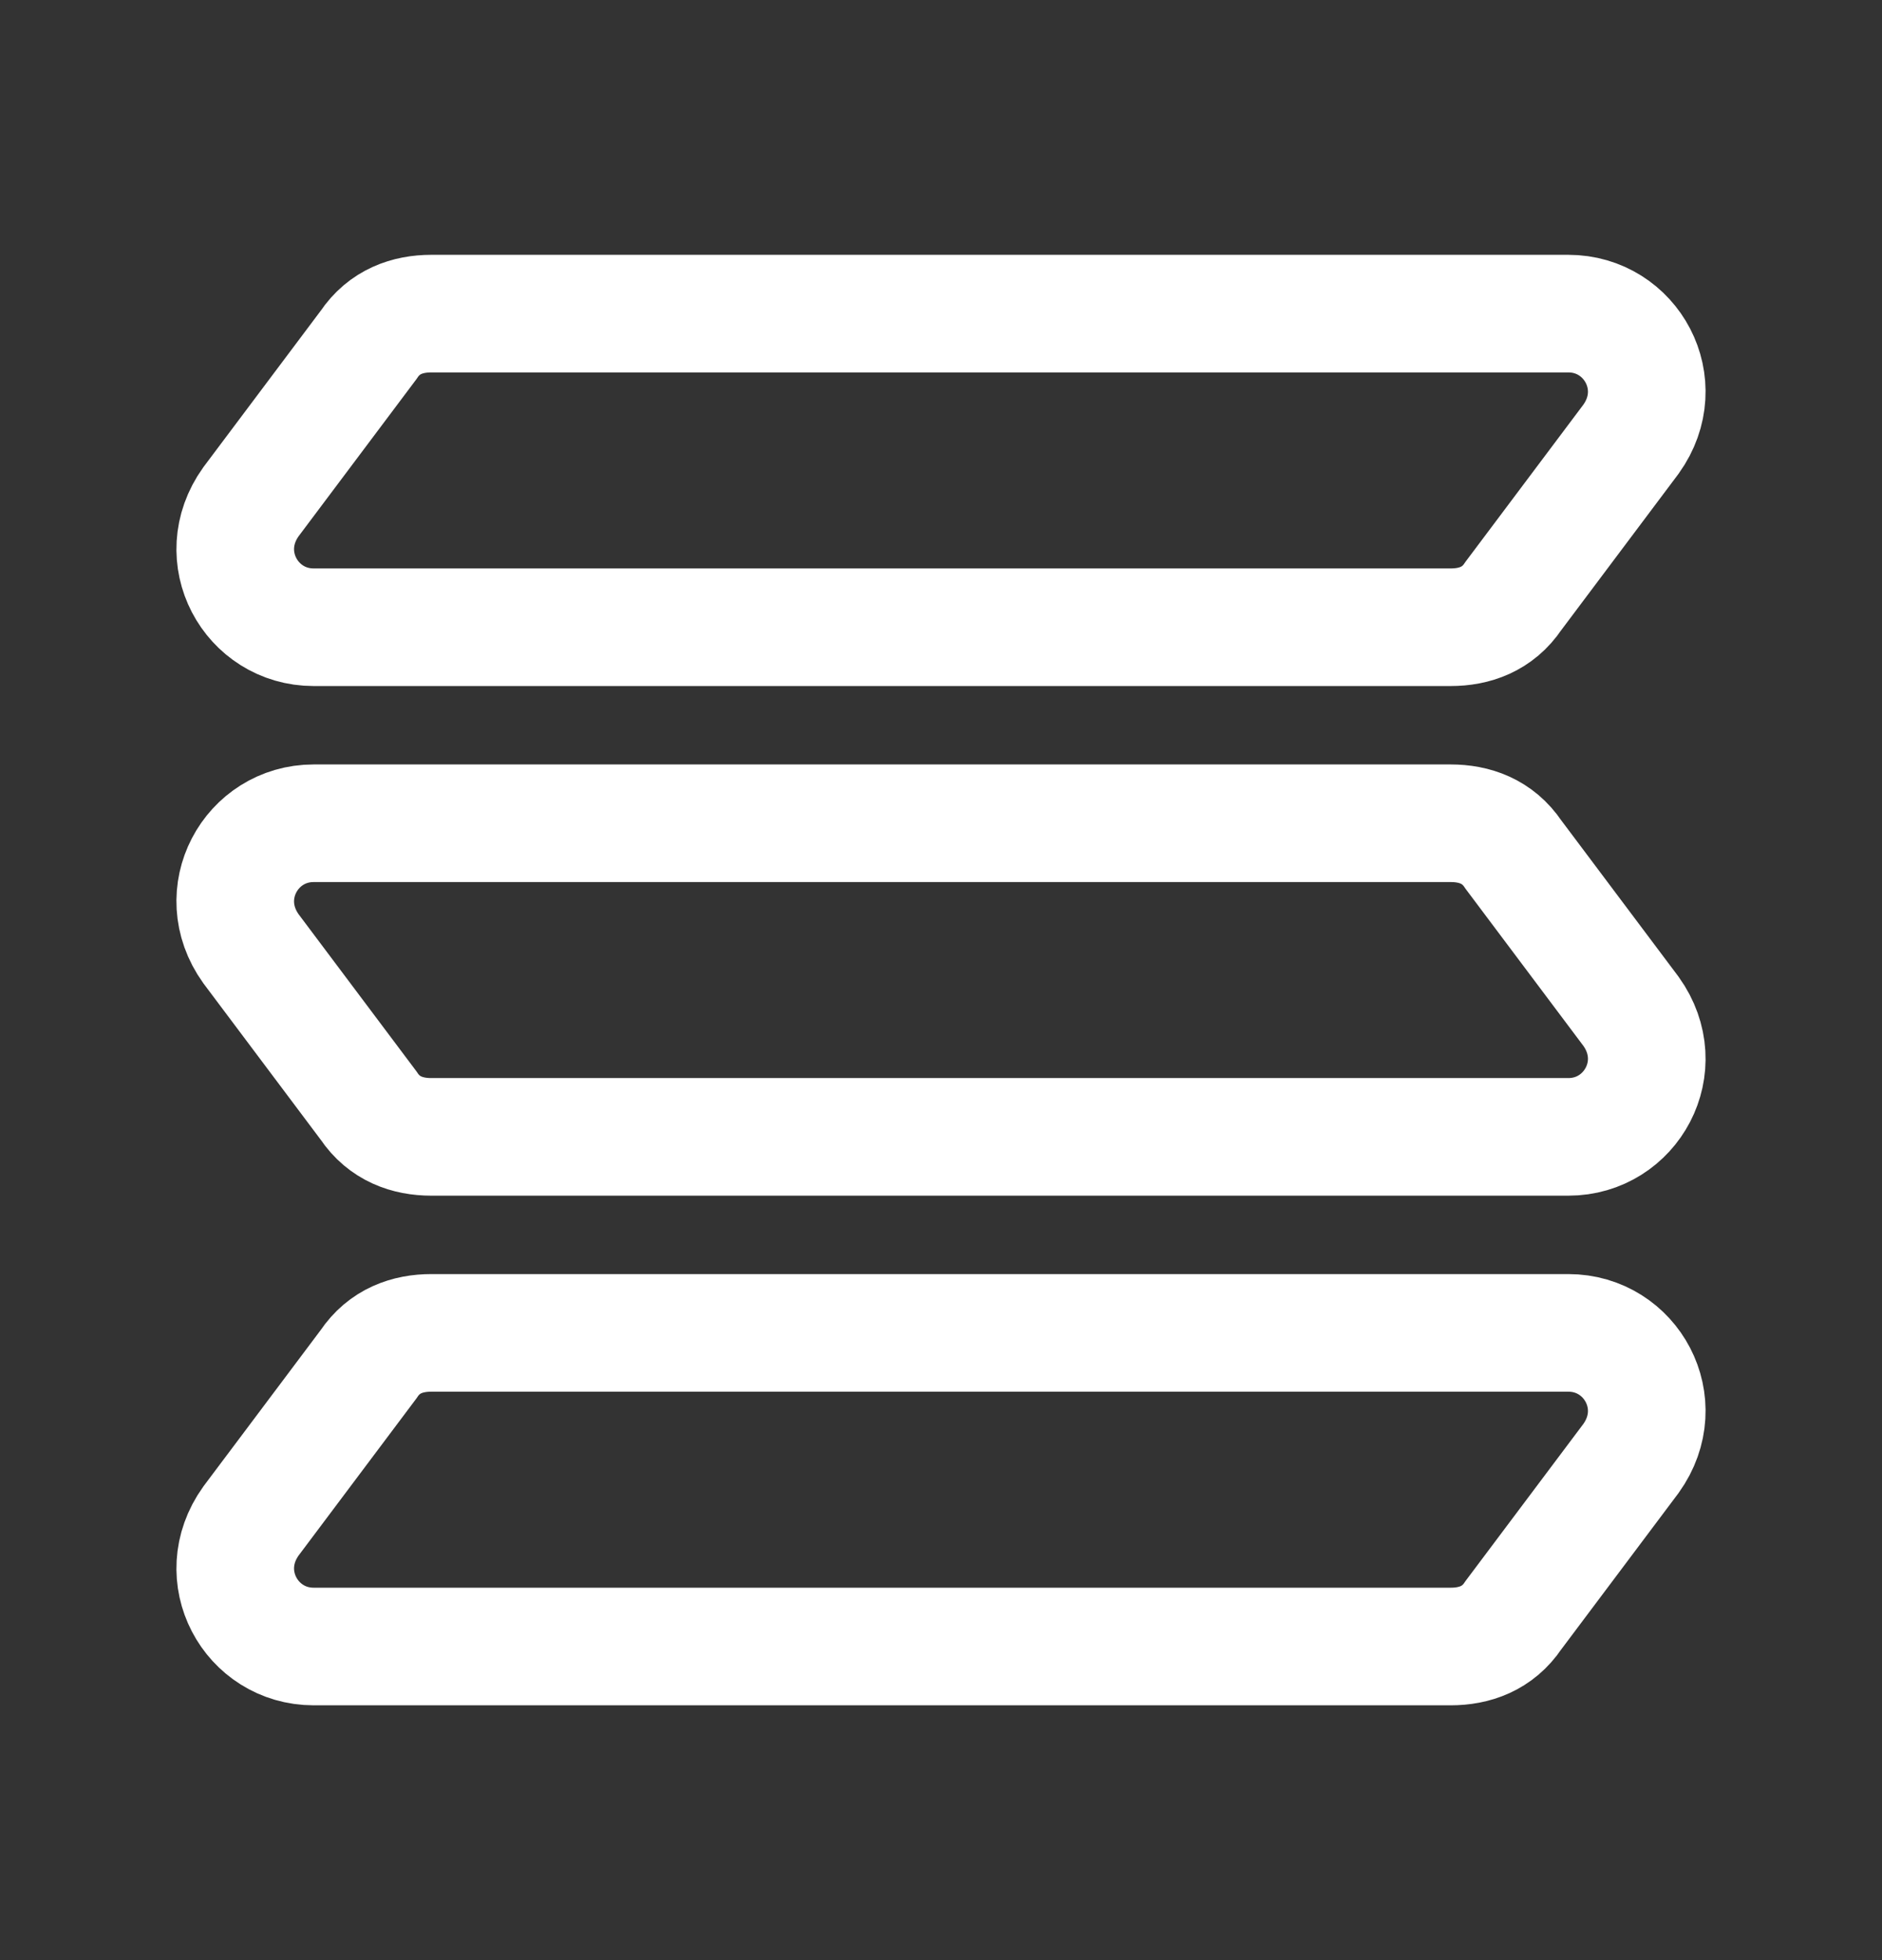 <svg width="24" height="25" viewBox="0 0 24 25" fill="none" xmlns="http://www.w3.org/2000/svg">
<rect x="0" y="0" width="24" height="25" fill="#333333" stroke="none"/>
<path d="M20 4H5.5C5.2 4 4.9 4.1 4.7 4.4L3.2 6.4C2.7 7.1 3.2 8 4 8H18.5C18.8 8 19.1 7.9 19.3 7.6L20.8 5.6C21.3 4.9 20.8 4 20 4Z" stroke="white" stroke-width="1.5" stroke-miterlimit="10"/>
<path d="M4 10.5H18.5C18.8 10.5 19.1 10.6 19.3 10.9L20.8 12.9C21.3 13.6 20.8 14.5 20 14.5H5.5C5.2 14.5 4.9 14.4 4.7 14.1L3.2 12.1C2.7 11.4 3.2 10.5 4 10.5Z" stroke="white" stroke-width="1.5" stroke-miterlimit="10"/>
<path d="M20 17H5.5C5.2 17 4.9 17.1 4.7 17.4L3.2 19.4C2.7 20.1 3.2 21 4 21H18.5C18.8 21 19.1 20.9 19.3 20.6L20.8 18.6C21.3 17.9 20.8 17 20 17Z" stroke="white" stroke-width="1.5" stroke-miterlimit="10"/>
</svg>
